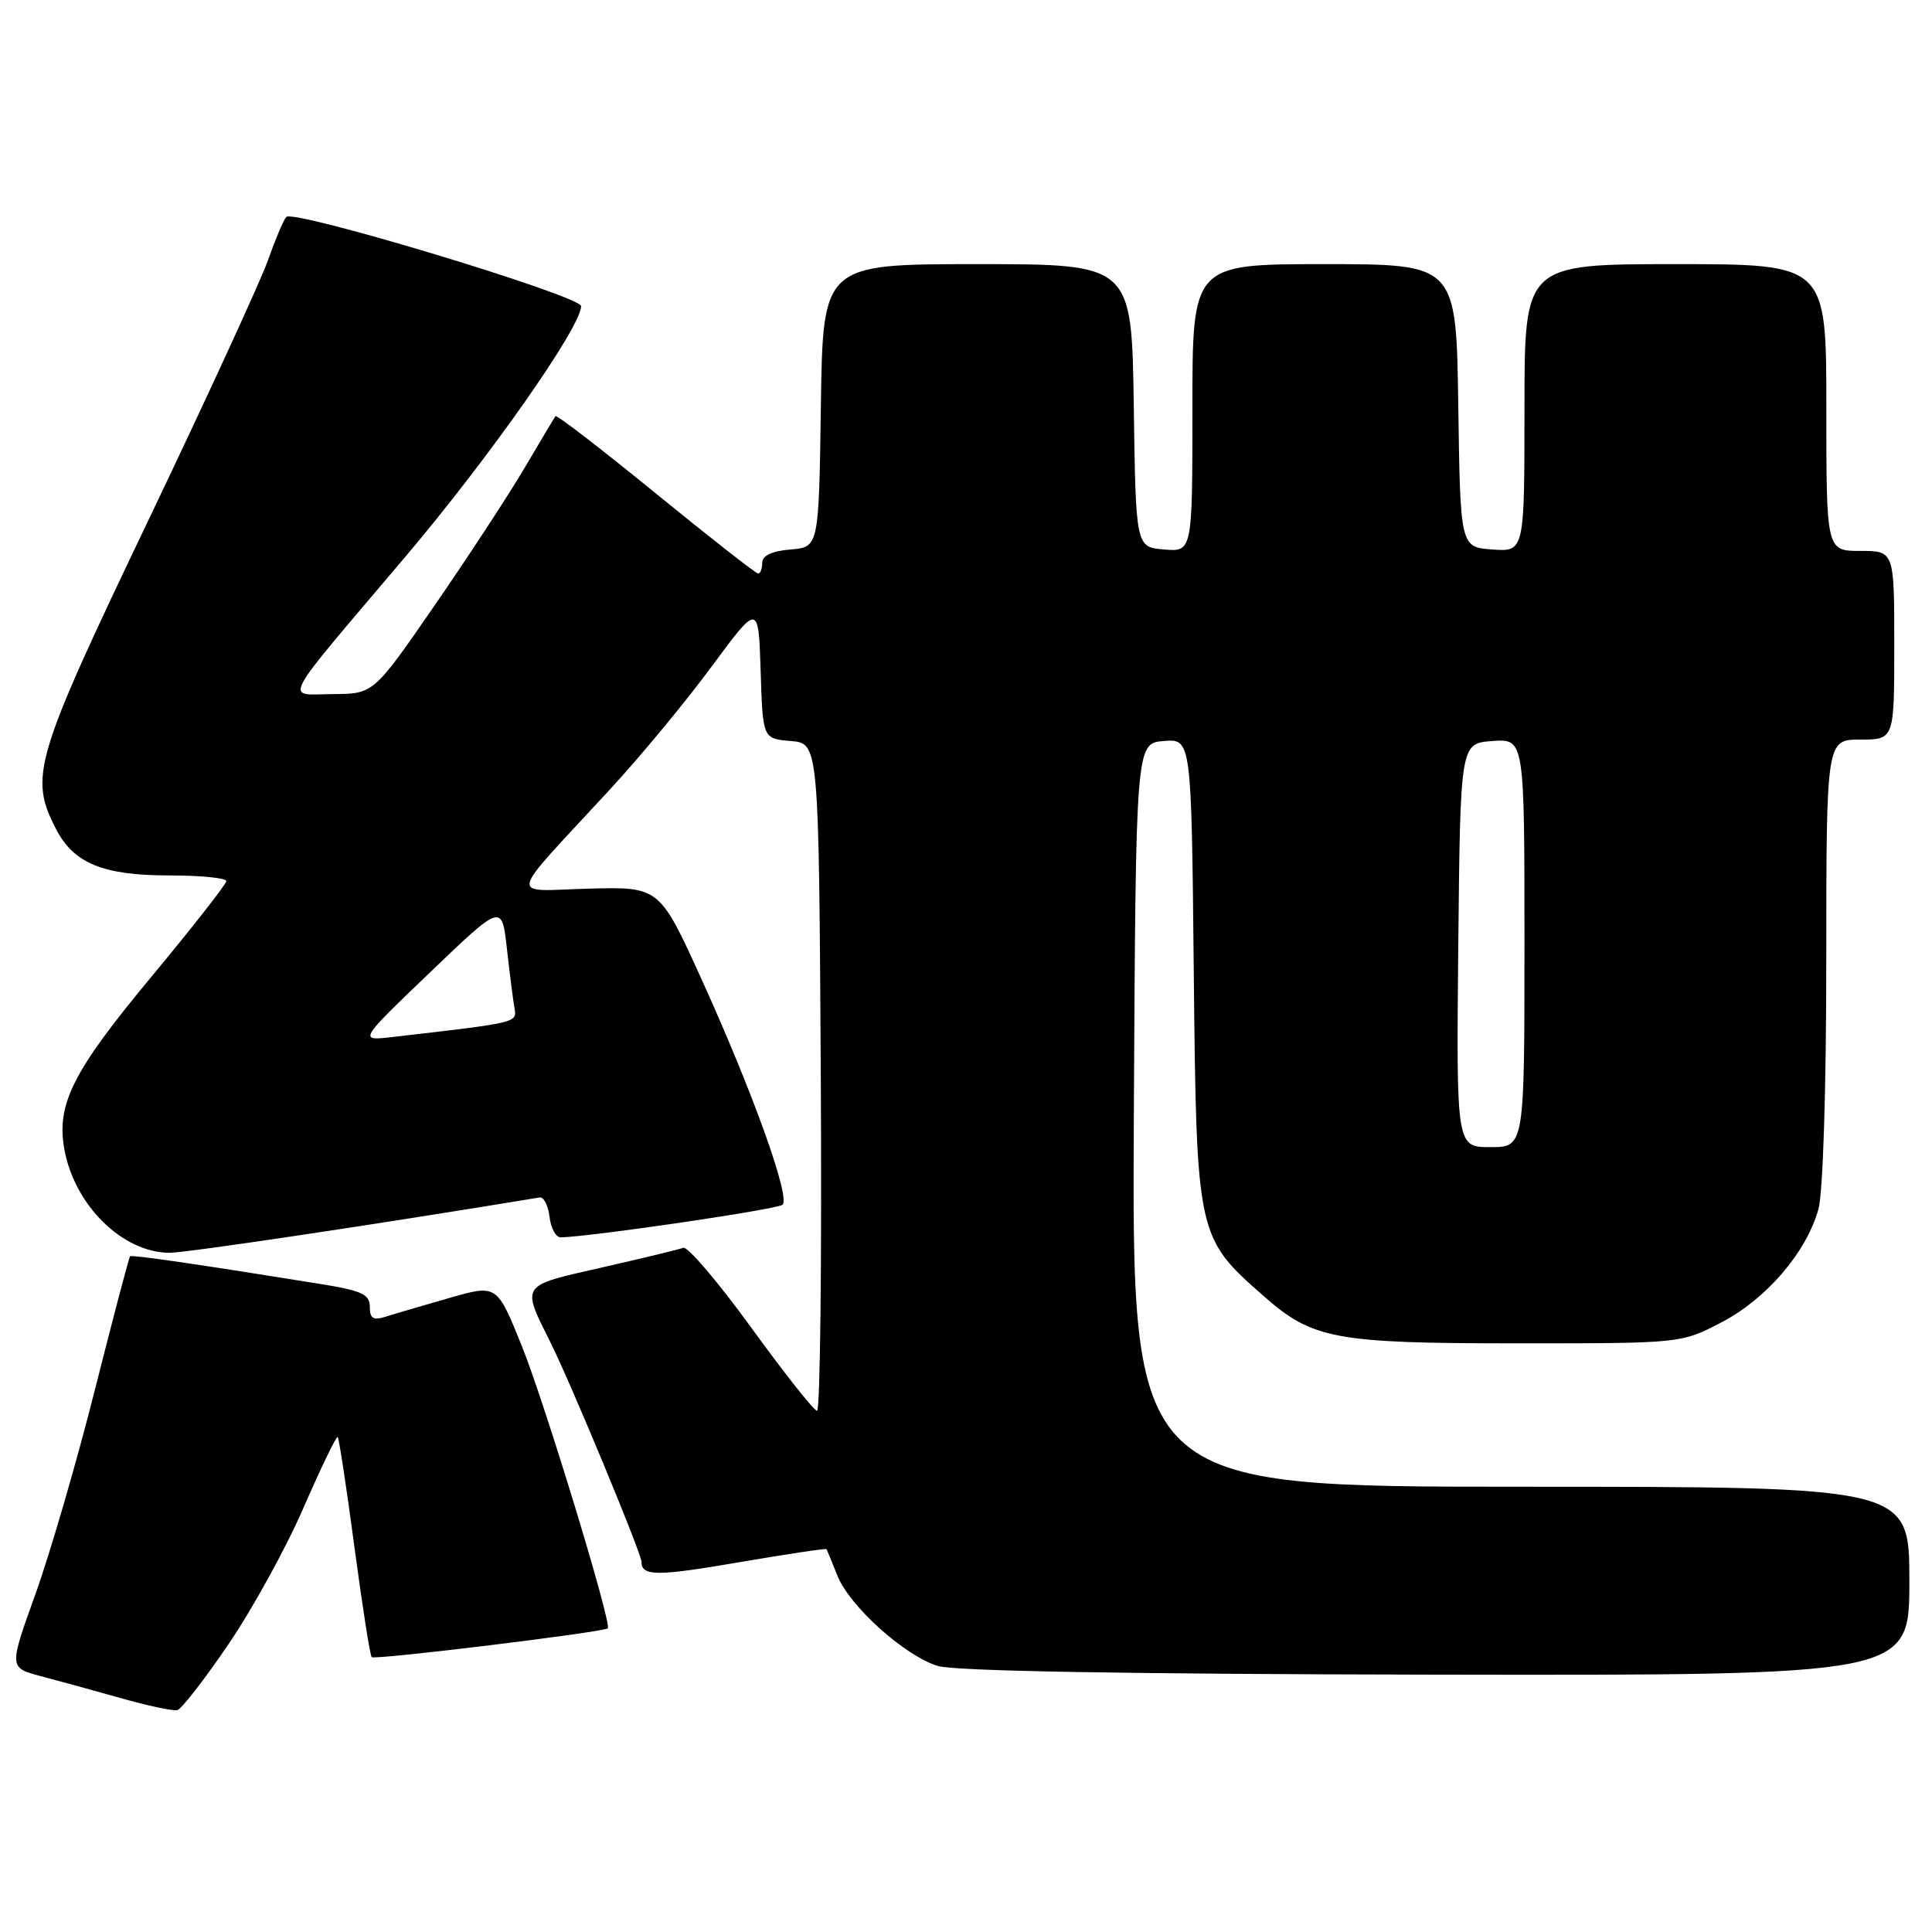 <?xml version="1.0" encoding="UTF-8" standalone="no"?>
<!DOCTYPE svg PUBLIC "-//W3C//DTD SVG 1.1//EN" "http://www.w3.org/Graphics/SVG/1.1/DTD/svg11.dtd" >
<svg xmlns="http://www.w3.org/2000/svg" xmlns:xlink="http://www.w3.org/1999/xlink" version="1.1" viewBox="0 0 256 256">
 <g >
 <path fill="currentColor"
d=" M 30.24 217.92 C 33.40 213.29 37.89 205.14 40.21 199.80 C 42.53 194.47 44.58 190.24 44.75 190.41 C 44.92 190.59 45.92 197.13 46.96 204.96 C 48.00 212.79 49.04 219.37 49.25 219.58 C 49.65 219.98 80.10 216.26 80.54 215.76 C 81.09 215.15 72.16 185.82 69.14 178.34 C 65.85 170.18 65.85 170.18 59.53 171.99 C 56.05 172.99 52.26 174.10 51.10 174.47 C 49.45 174.99 49.00 174.71 49.00 173.16 C 49.00 171.49 47.94 171.01 42.25 170.10 C 26.25 167.52 17.48 166.25 17.24 166.46 C 17.10 166.58 15.01 174.51 12.59 184.09 C 10.18 193.66 6.62 205.88 4.69 211.24 C 1.19 220.97 1.19 220.97 5.34 222.08 C 7.63 222.68 12.42 224.00 16.00 225.01 C 19.58 226.02 22.95 226.74 23.50 226.60 C 24.05 226.46 27.09 222.55 30.24 217.92 Z  M 253.00 209.50 C 253.00 197.00 253.00 197.00 201.49 197.00 C 149.98 197.00 149.98 197.00 150.24 147.75 C 150.50 98.50 150.50 98.50 154.18 98.19 C 157.87 97.89 157.87 97.89 158.18 128.69 C 158.54 163.76 158.58 163.94 167.40 171.70 C 173.95 177.47 176.82 178.00 201.25 178.00 C 222.77 178.00 222.77 178.00 228.12 175.21 C 234.09 172.09 239.37 165.92 240.95 160.22 C 241.56 158.05 241.99 144.31 241.99 127.25 C 242.00 98.00 242.00 98.00 246.50 98.00 C 251.00 98.00 251.00 98.00 251.00 85.50 C 251.00 73.00 251.00 73.00 246.50 73.00 C 242.00 73.00 242.00 73.00 242.00 54.00 C 242.00 35.00 242.00 35.00 222.00 35.00 C 202.00 35.00 202.00 35.00 202.00 54.06 C 202.00 73.11 202.00 73.11 197.75 72.81 C 193.50 72.50 193.50 72.50 193.23 53.75 C 192.96 35.00 192.96 35.00 175.48 35.00 C 158.00 35.00 158.00 35.00 158.00 54.06 C 158.00 73.12 158.00 73.12 154.25 72.81 C 150.50 72.50 150.50 72.50 150.23 53.75 C 149.96 35.00 149.96 35.00 129.50 35.00 C 109.04 35.00 109.04 35.00 108.77 53.75 C 108.50 72.50 108.50 72.50 104.75 72.81 C 102.30 73.01 101.00 73.62 101.00 74.56 C 101.00 75.35 100.76 76.00 100.46 76.00 C 100.16 76.00 94.06 71.22 86.91 65.39 C 79.75 59.55 73.77 54.94 73.61 55.14 C 73.46 55.34 71.61 58.42 69.51 62.00 C 67.40 65.58 62.04 73.77 57.59 80.22 C 49.50 91.94 49.50 91.94 44.13 91.97 C 37.69 92.01 36.77 93.77 53.69 73.80 C 64.86 60.61 77.00 43.31 77.00 40.57 C 77.00 39.21 38.88 27.69 37.93 28.75 C 37.56 29.16 36.47 31.75 35.50 34.50 C 34.53 37.25 27.39 52.77 19.63 69.00 C 4.50 100.65 3.83 102.90 7.44 109.88 C 9.78 114.41 13.68 116.00 22.45 116.00 C 26.60 116.00 29.99 116.34 29.99 116.75 C 29.98 117.16 25.48 122.90 20.00 129.50 C 9.58 142.04 7.42 146.37 8.55 152.40 C 9.93 159.78 16.29 165.99 22.47 166.00 C 24.72 166.00 50.06 162.21 71.50 158.67 C 72.05 158.57 72.64 159.74 72.82 161.25 C 72.99 162.76 73.67 163.98 74.32 163.96 C 78.77 163.81 103.11 160.23 103.70 159.63 C 104.73 158.60 99.78 144.81 93.07 130.00 C 87.40 117.50 87.40 117.50 78.03 117.75 C 67.29 118.03 66.95 119.64 80.79 104.64 C 84.80 100.30 90.88 92.96 94.29 88.33 C 100.50 79.92 100.50 79.92 100.79 88.90 C 101.07 97.88 101.07 97.88 104.79 98.19 C 108.50 98.50 108.50 98.50 108.76 142.75 C 108.90 167.09 108.68 186.97 108.26 186.94 C 107.84 186.91 103.92 181.95 99.54 175.91 C 95.16 169.88 91.11 165.12 90.54 165.34 C 89.97 165.56 85.10 166.73 79.71 167.96 C 68.83 170.43 69.06 170.09 73.00 178.00 C 75.67 183.36 85.00 205.86 85.00 206.93 C 85.00 208.88 86.99 208.89 98.04 206.99 C 104.28 205.92 109.44 205.15 109.52 205.27 C 109.59 205.40 110.24 206.98 110.96 208.78 C 112.57 212.82 119.78 219.32 124.22 220.74 C 126.36 221.43 149.36 221.83 190.25 221.90 C 253.00 222.00 253.00 222.00 253.00 209.50 Z  M 193.23 125.25 C 193.50 98.50 193.50 98.50 197.75 98.19 C 202.00 97.89 202.00 97.89 202.00 124.94 C 202.00 152.00 202.00 152.00 197.48 152.00 C 192.97 152.00 192.97 152.00 193.23 125.25 Z  M 57.00 128.83 C 66.50 119.72 66.50 119.72 67.17 125.72 C 67.54 129.02 67.99 132.56 68.17 133.58 C 68.51 135.53 68.65 135.49 52.00 137.41 C 47.50 137.93 47.50 137.93 57.00 128.83 Z "/>
</g>
</svg>